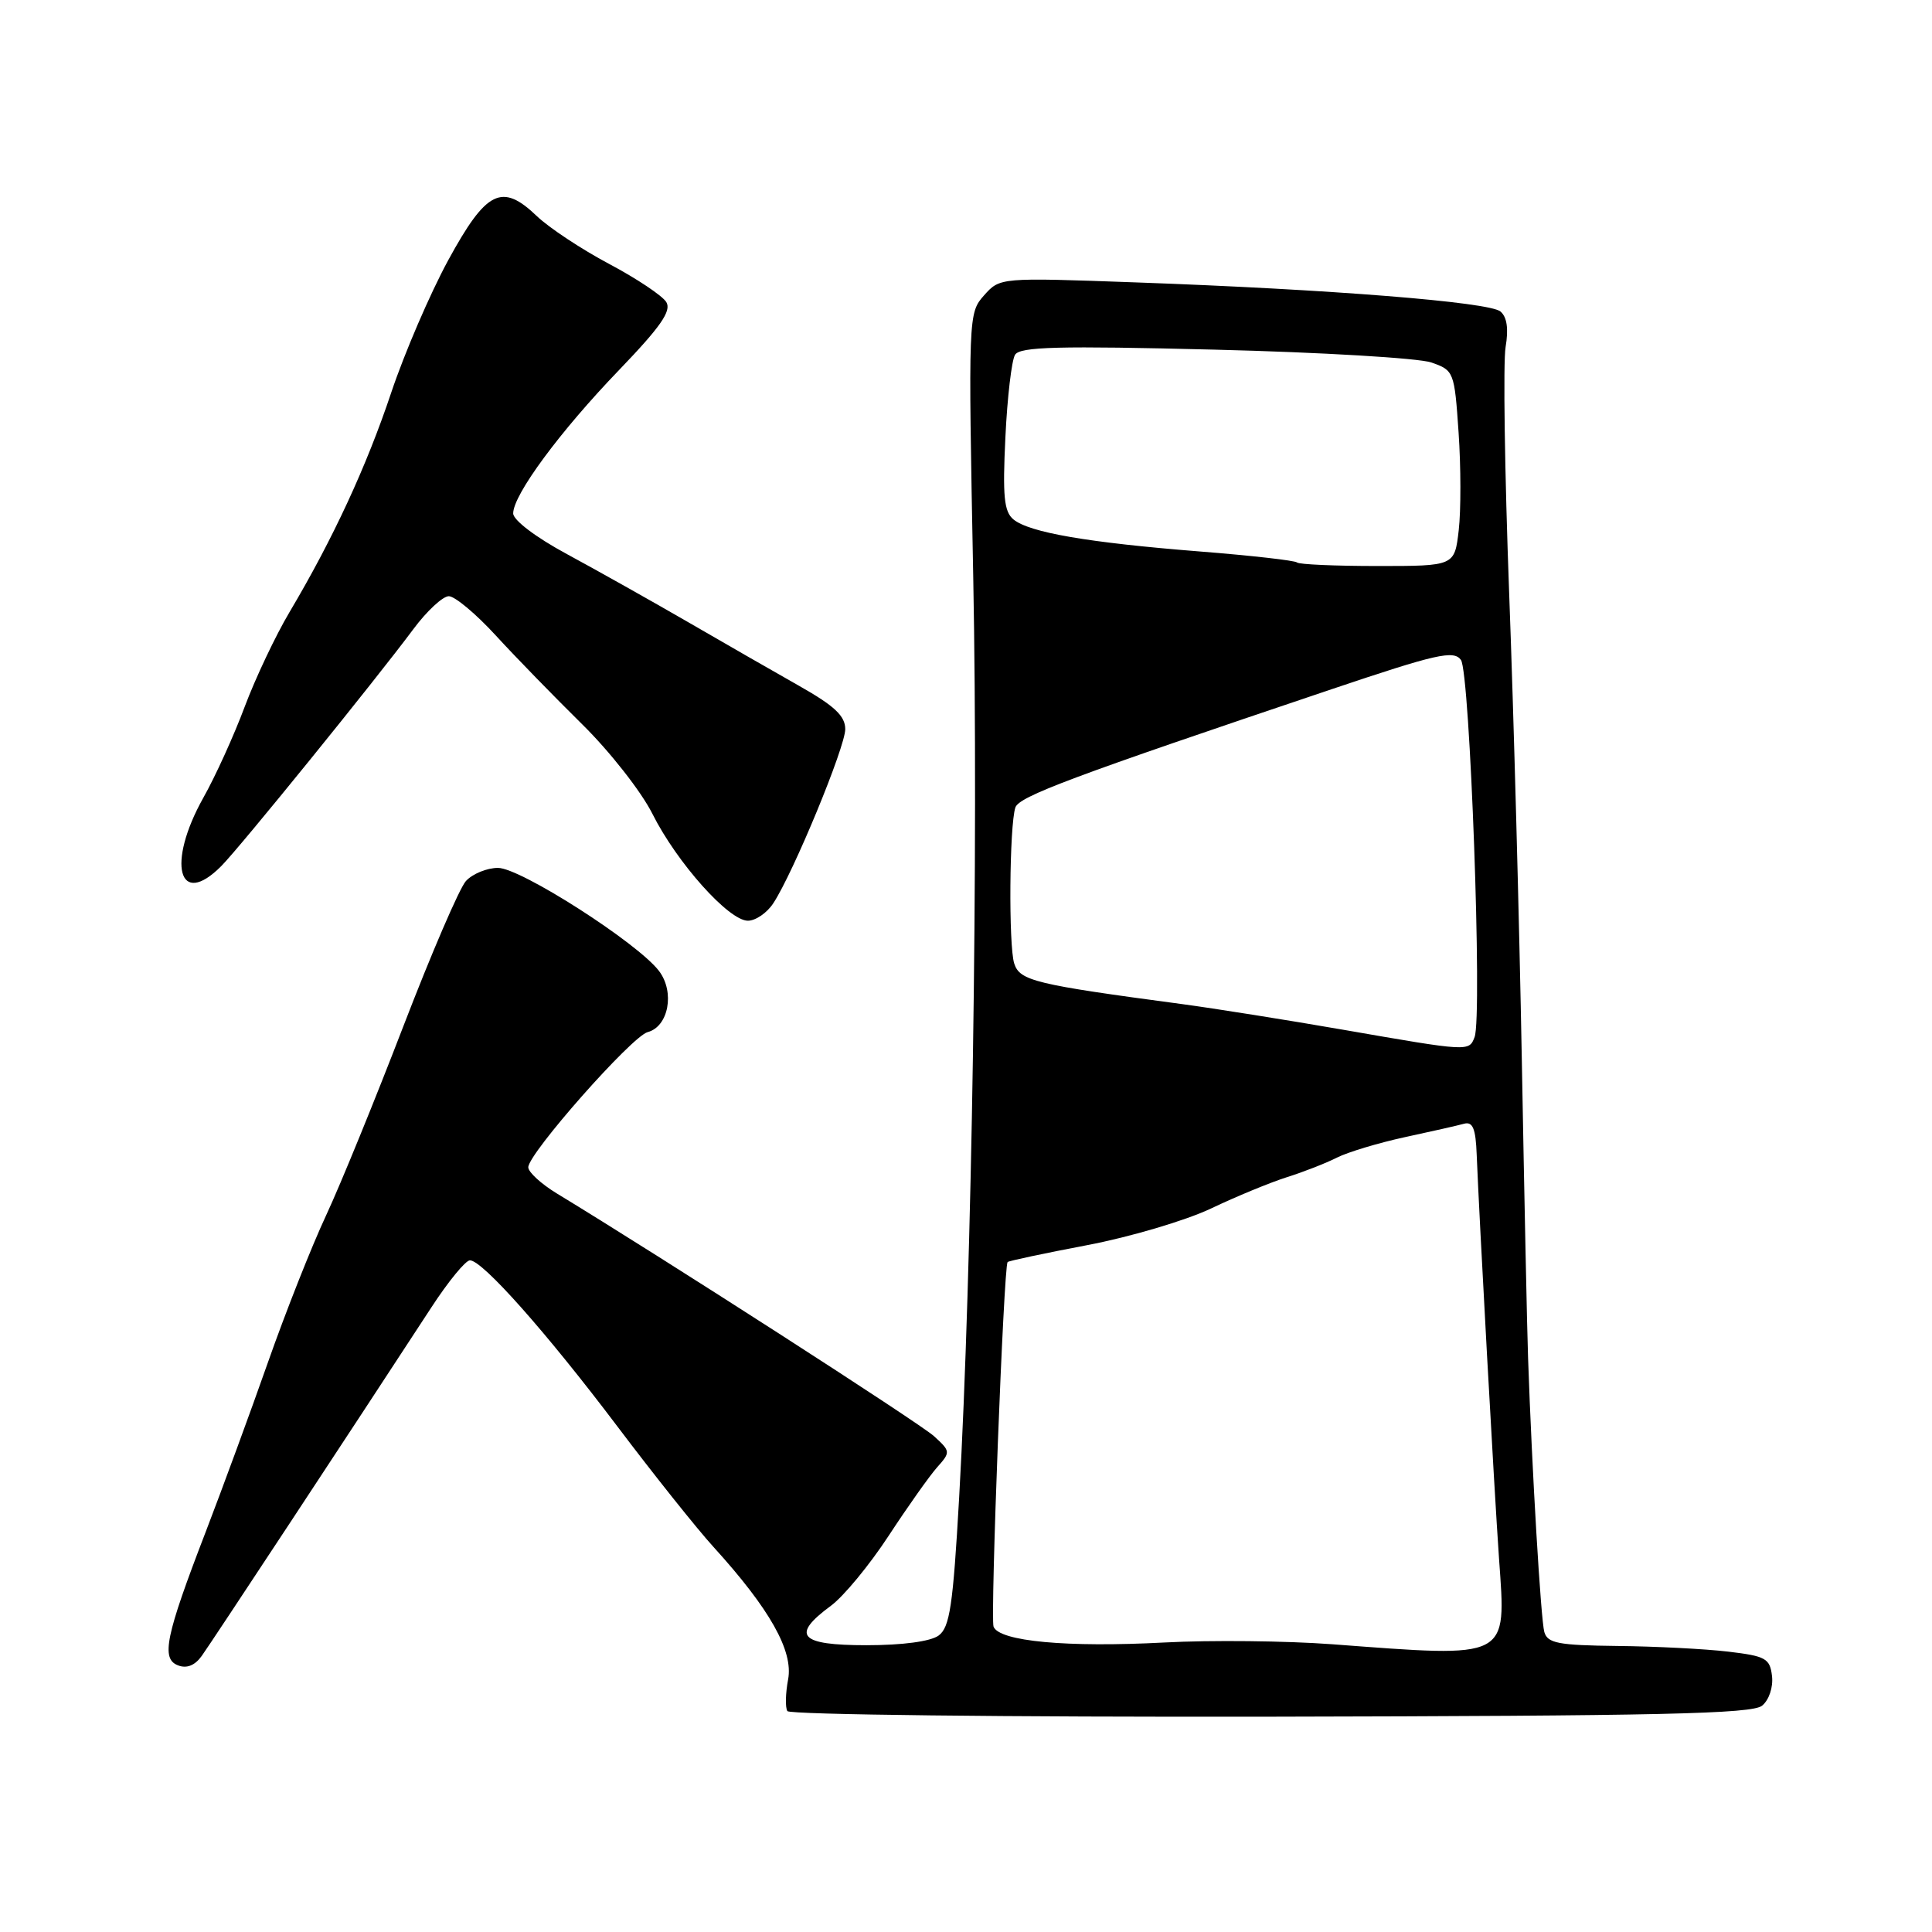 <?xml version="1.0" encoding="UTF-8" standalone="no"?>
<!DOCTYPE svg PUBLIC "-//W3C//DTD SVG 1.1//EN" "http://www.w3.org/Graphics/SVG/1.1/DTD/svg11.dtd" >
<svg xmlns="http://www.w3.org/2000/svg" xmlns:xlink="http://www.w3.org/1999/xlink" version="1.1" viewBox="0 0 256 256">
 <g >
 <path fill="currentColor"
d=" M 233.49 226.01 C 234.41 225.25 234.97 223.56 234.80 222.09 C 234.53 219.75 233.97 219.44 229.00 218.85 C 225.97 218.49 219.37 218.15 214.32 218.10 C 206.48 218.01 205.06 217.74 204.63 216.25 C 204.17 214.62 202.99 194.84 202.48 180.00 C 202.35 176.43 201.98 158.65 201.65 140.50 C 201.32 122.35 200.57 94.48 199.97 78.56 C 199.38 62.65 199.16 47.99 199.50 45.98 C 199.91 43.55 199.68 41.99 198.81 41.27 C 197.29 40.02 176.27 38.34 150.50 37.42 C 132.50 36.77 132.50 36.77 130.39 39.14 C 128.31 41.48 128.29 41.84 128.96 76.50 C 129.65 112.46 128.79 168.45 127.09 198.47 C 126.28 212.78 125.85 215.63 124.37 216.72 C 123.30 217.50 119.59 218.00 114.81 218.00 C 105.92 218.00 104.76 216.71 110.09 212.78 C 111.79 211.53 115.23 207.35 117.75 203.50 C 120.27 199.65 123.16 195.57 124.17 194.43 C 125.97 192.41 125.96 192.31 123.76 190.30 C 121.90 188.60 87.67 166.57 73.75 158.12 C 71.69 156.86 70.00 155.31 70.00 154.67 C 70.01 152.83 83.72 137.31 85.82 136.76 C 88.59 136.03 89.44 131.46 87.33 128.67 C 84.54 124.97 68.98 115.00 65.99 115.00 C 64.52 115.00 62.60 115.79 61.73 116.75 C 60.87 117.71 57.14 126.38 53.44 136.00 C 49.74 145.62 45.15 156.88 43.23 161.00 C 41.30 165.12 37.83 173.90 35.51 180.50 C 33.19 187.10 29.47 197.22 27.25 203.00 C 21.93 216.81 21.31 219.80 23.59 220.67 C 24.74 221.12 25.83 220.68 26.73 219.42 C 27.96 217.71 46.45 189.64 57.15 173.25 C 59.39 169.81 61.69 167.00 62.27 167.00 C 63.93 167.00 72.40 176.55 81.80 189.00 C 86.57 195.32 92.31 202.53 94.56 205.00 C 102.00 213.19 105.14 218.76 104.43 222.53 C 104.08 224.37 104.04 226.26 104.33 226.73 C 104.62 227.20 133.44 227.53 168.36 227.47 C 219.86 227.37 232.18 227.10 233.49 226.01 Z  M 102.47 119.68 C 105.13 115.63 112.00 98.99 112.00 96.62 C 112.00 94.87 110.58 93.54 105.96 90.92 C 102.64 89.04 95.94 85.20 91.08 82.38 C 86.22 79.57 79.04 75.54 75.12 73.42 C 71.00 71.20 68.00 68.92 68.00 68.03 C 68.00 65.56 74.21 57.15 82.03 49.03 C 87.53 43.31 89.00 41.20 88.29 40.03 C 87.78 39.19 84.37 36.91 80.71 34.97 C 77.06 33.03 72.75 30.18 71.14 28.64 C 66.50 24.19 64.44 25.22 59.38 34.50 C 56.99 38.90 53.60 46.77 51.85 51.99 C 48.56 61.83 44.11 71.43 38.35 81.13 C 36.51 84.23 33.85 89.85 32.43 93.63 C 31.02 97.41 28.55 102.86 26.93 105.73 C 22.06 114.43 23.66 120.46 29.33 114.75 C 31.81 112.25 49.66 90.23 54.76 83.38 C 56.55 80.97 58.67 79.00 59.47 79.00 C 60.27 79.00 63.08 81.35 65.71 84.22 C 68.34 87.09 73.49 92.37 77.14 95.97 C 80.79 99.56 84.98 104.90 86.45 107.84 C 89.69 114.30 96.56 122.00 99.10 122.00 C 100.12 122.00 101.64 120.96 102.47 119.68 Z  M 176.50 217.87 C 170.45 217.42 160.45 217.31 154.27 217.64 C 141.39 218.32 132.40 217.49 131.65 215.54 C 131.21 214.38 132.99 167.94 133.51 167.23 C 133.62 167.08 138.36 166.07 144.05 164.99 C 149.74 163.91 157.12 161.72 160.45 160.14 C 163.78 158.55 168.30 156.69 170.50 155.99 C 172.70 155.30 175.69 154.13 177.15 153.39 C 178.60 152.66 182.65 151.44 186.15 150.68 C 189.64 149.93 193.18 149.13 194.00 148.90 C 195.15 148.59 195.54 149.54 195.67 153.00 C 196.00 161.35 197.99 197.43 198.63 206.54 C 199.58 219.97 200.19 219.65 176.50 217.87 Z  M 178.00 136.45 C 170.57 135.16 160.90 133.62 156.50 133.03 C 137.16 130.45 135.12 129.96 134.39 127.67 C 133.63 125.31 133.75 109.42 134.54 107.00 C 135.02 105.53 142.01 102.92 176.49 91.31 C 190.36 86.64 192.62 86.13 193.58 87.44 C 194.78 89.08 196.44 134.70 195.39 137.42 C 194.65 139.35 194.67 139.35 178.00 136.45 Z  M 171.86 74.53 C 171.60 74.27 165.79 73.61 158.94 73.07 C 144.17 71.90 136.38 70.56 134.28 68.82 C 133.04 67.79 132.84 65.75 133.22 57.94 C 133.47 52.65 134.05 47.73 134.50 47.01 C 135.15 45.94 140.26 45.81 160.96 46.33 C 175.07 46.68 187.99 47.45 189.66 48.03 C 192.65 49.07 192.72 49.25 193.27 57.30 C 193.58 61.81 193.59 67.64 193.29 70.25 C 192.74 75.00 192.74 75.00 182.54 75.00 C 176.92 75.00 172.12 74.79 171.86 74.53 Z "/>
</g>
</svg>